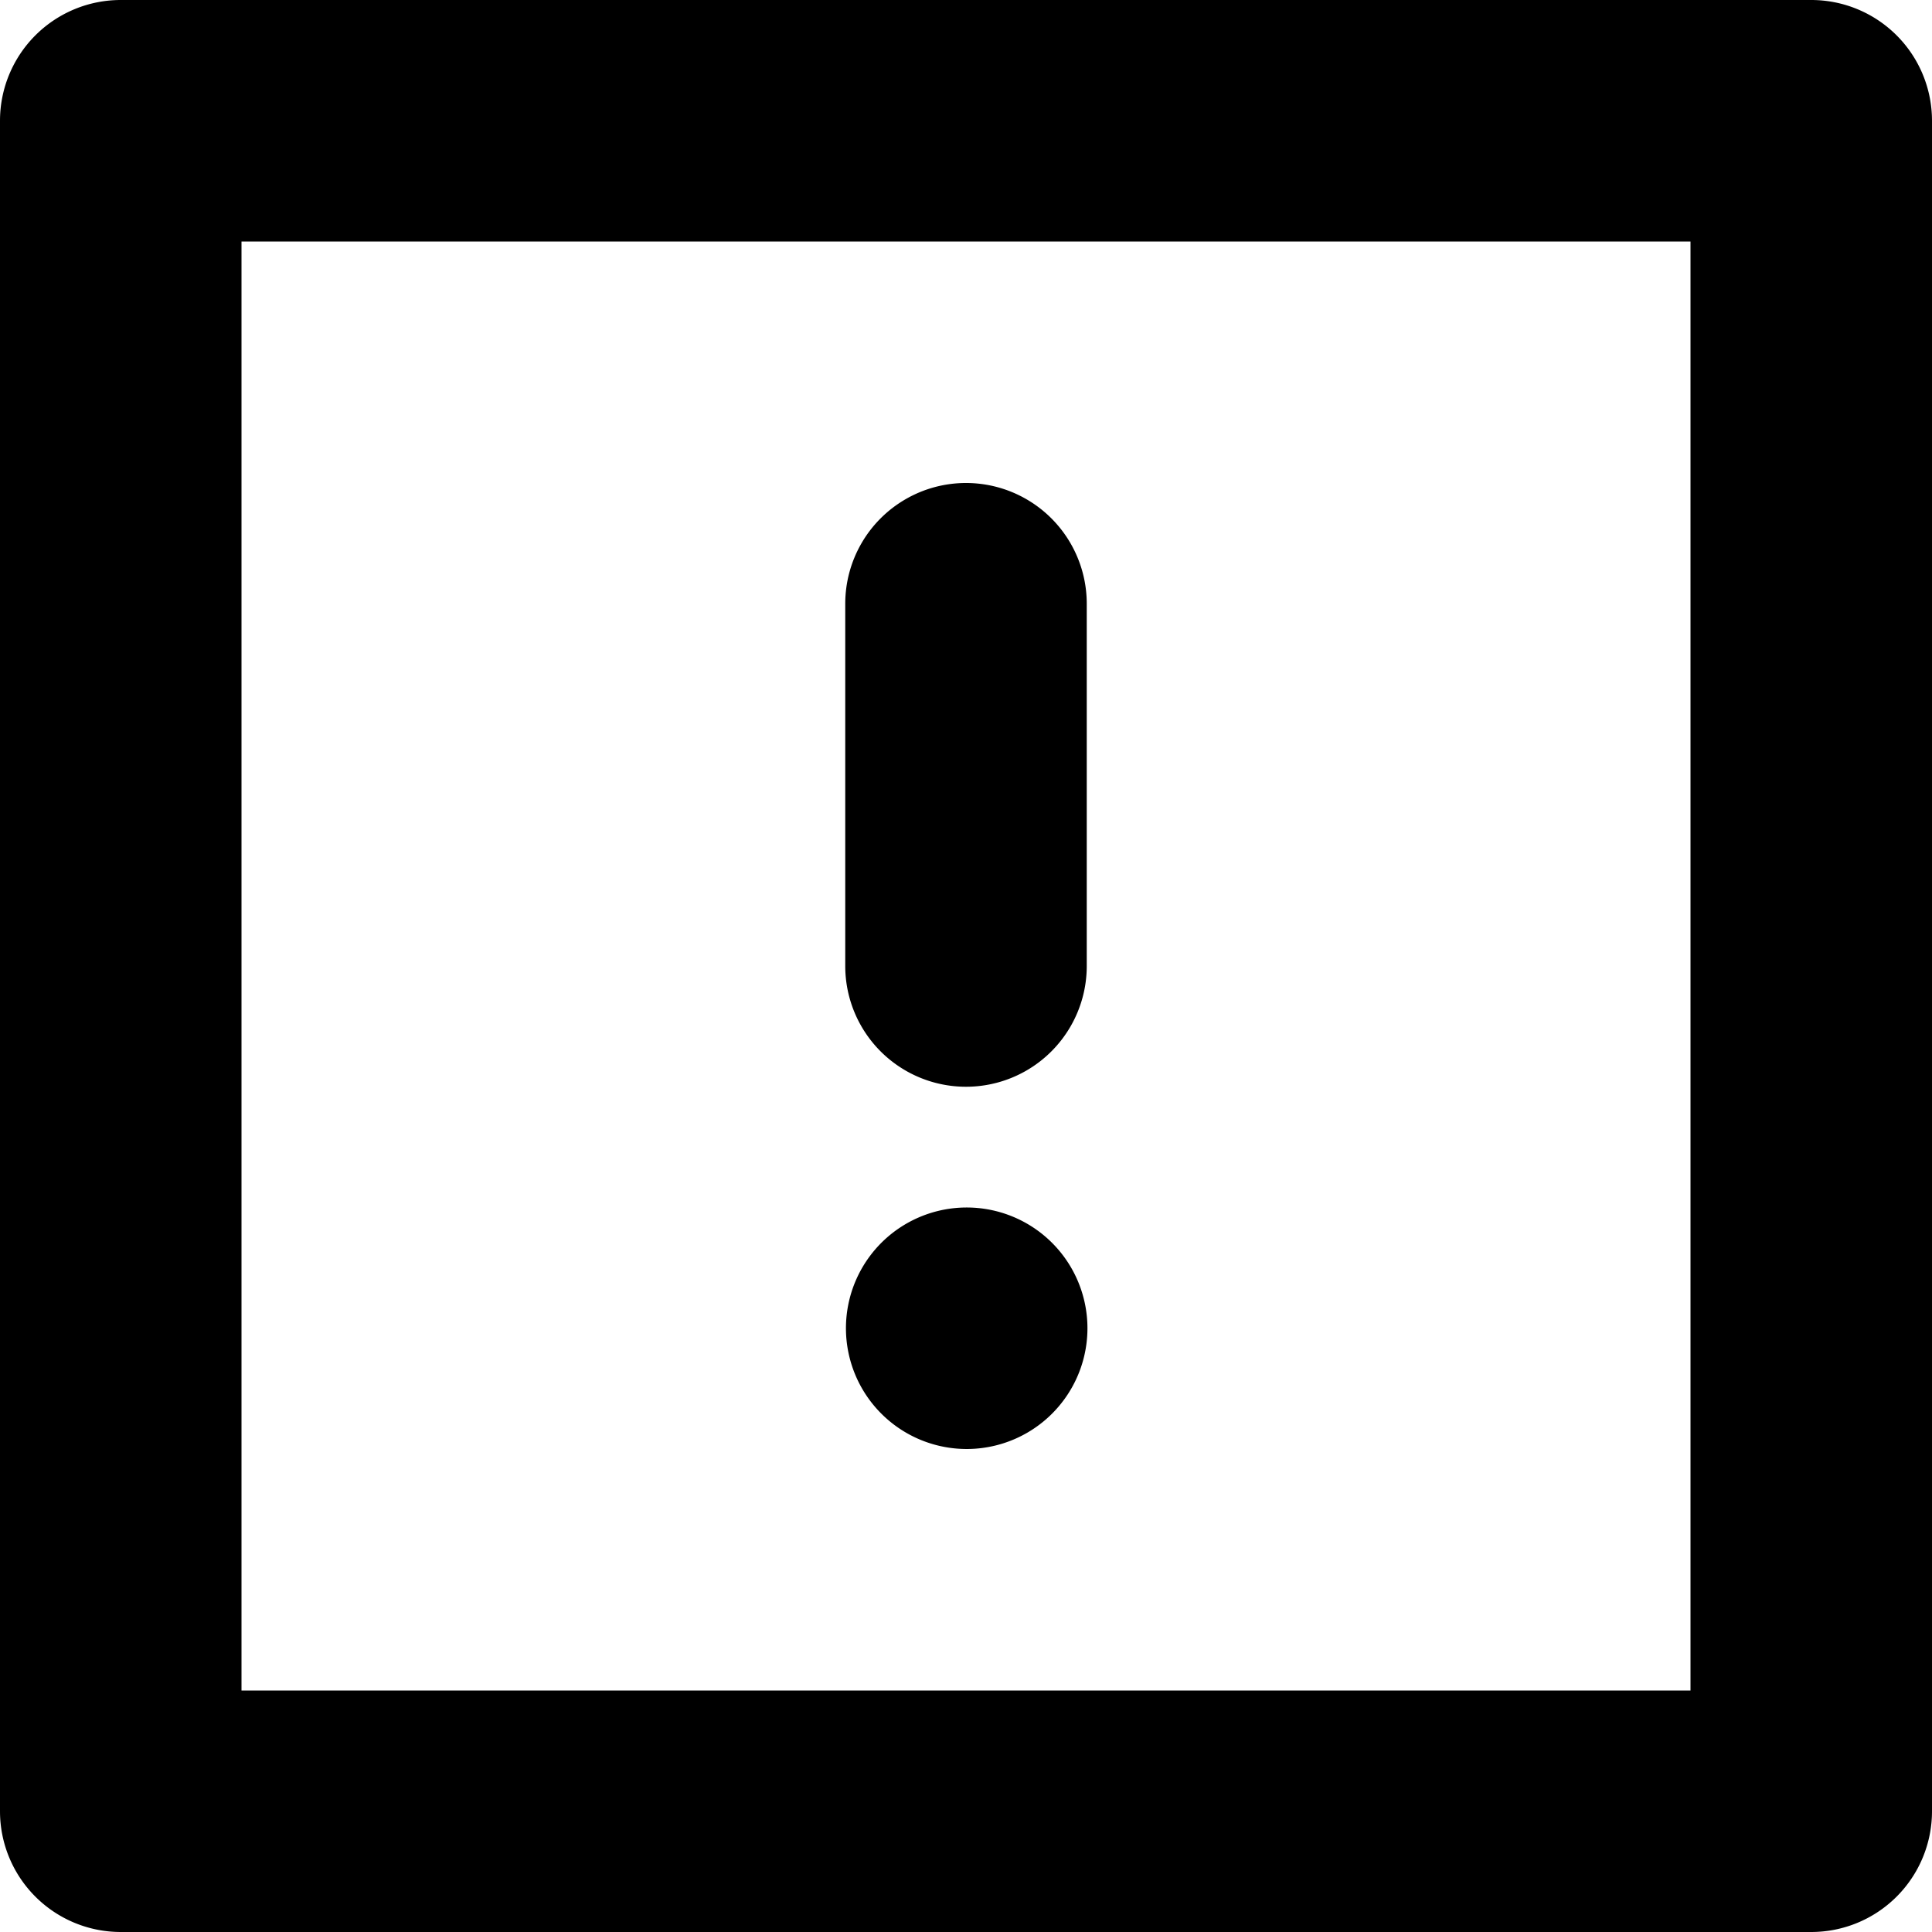 <svg xmlns="http://www.w3.org/2000/svg" width="16" height="16" viewBox="0 0 16 16">
    <path d="M15,0H1A1,1,0,0,0,0,1V15a1,1,0,0,0,1,1H15a1,1,0,0,0,1-1V1A1,1,0,0,0,15,0ZM14,14H2V2H14ZM9,5V8A1,1,0,0,1,7,8V5A1,1,0,1,1,9,5Zm-.29,5.29A1,1,0,1,1,8,10,1,1,0,0,1,8.71,10.29Z"/>
</svg>
